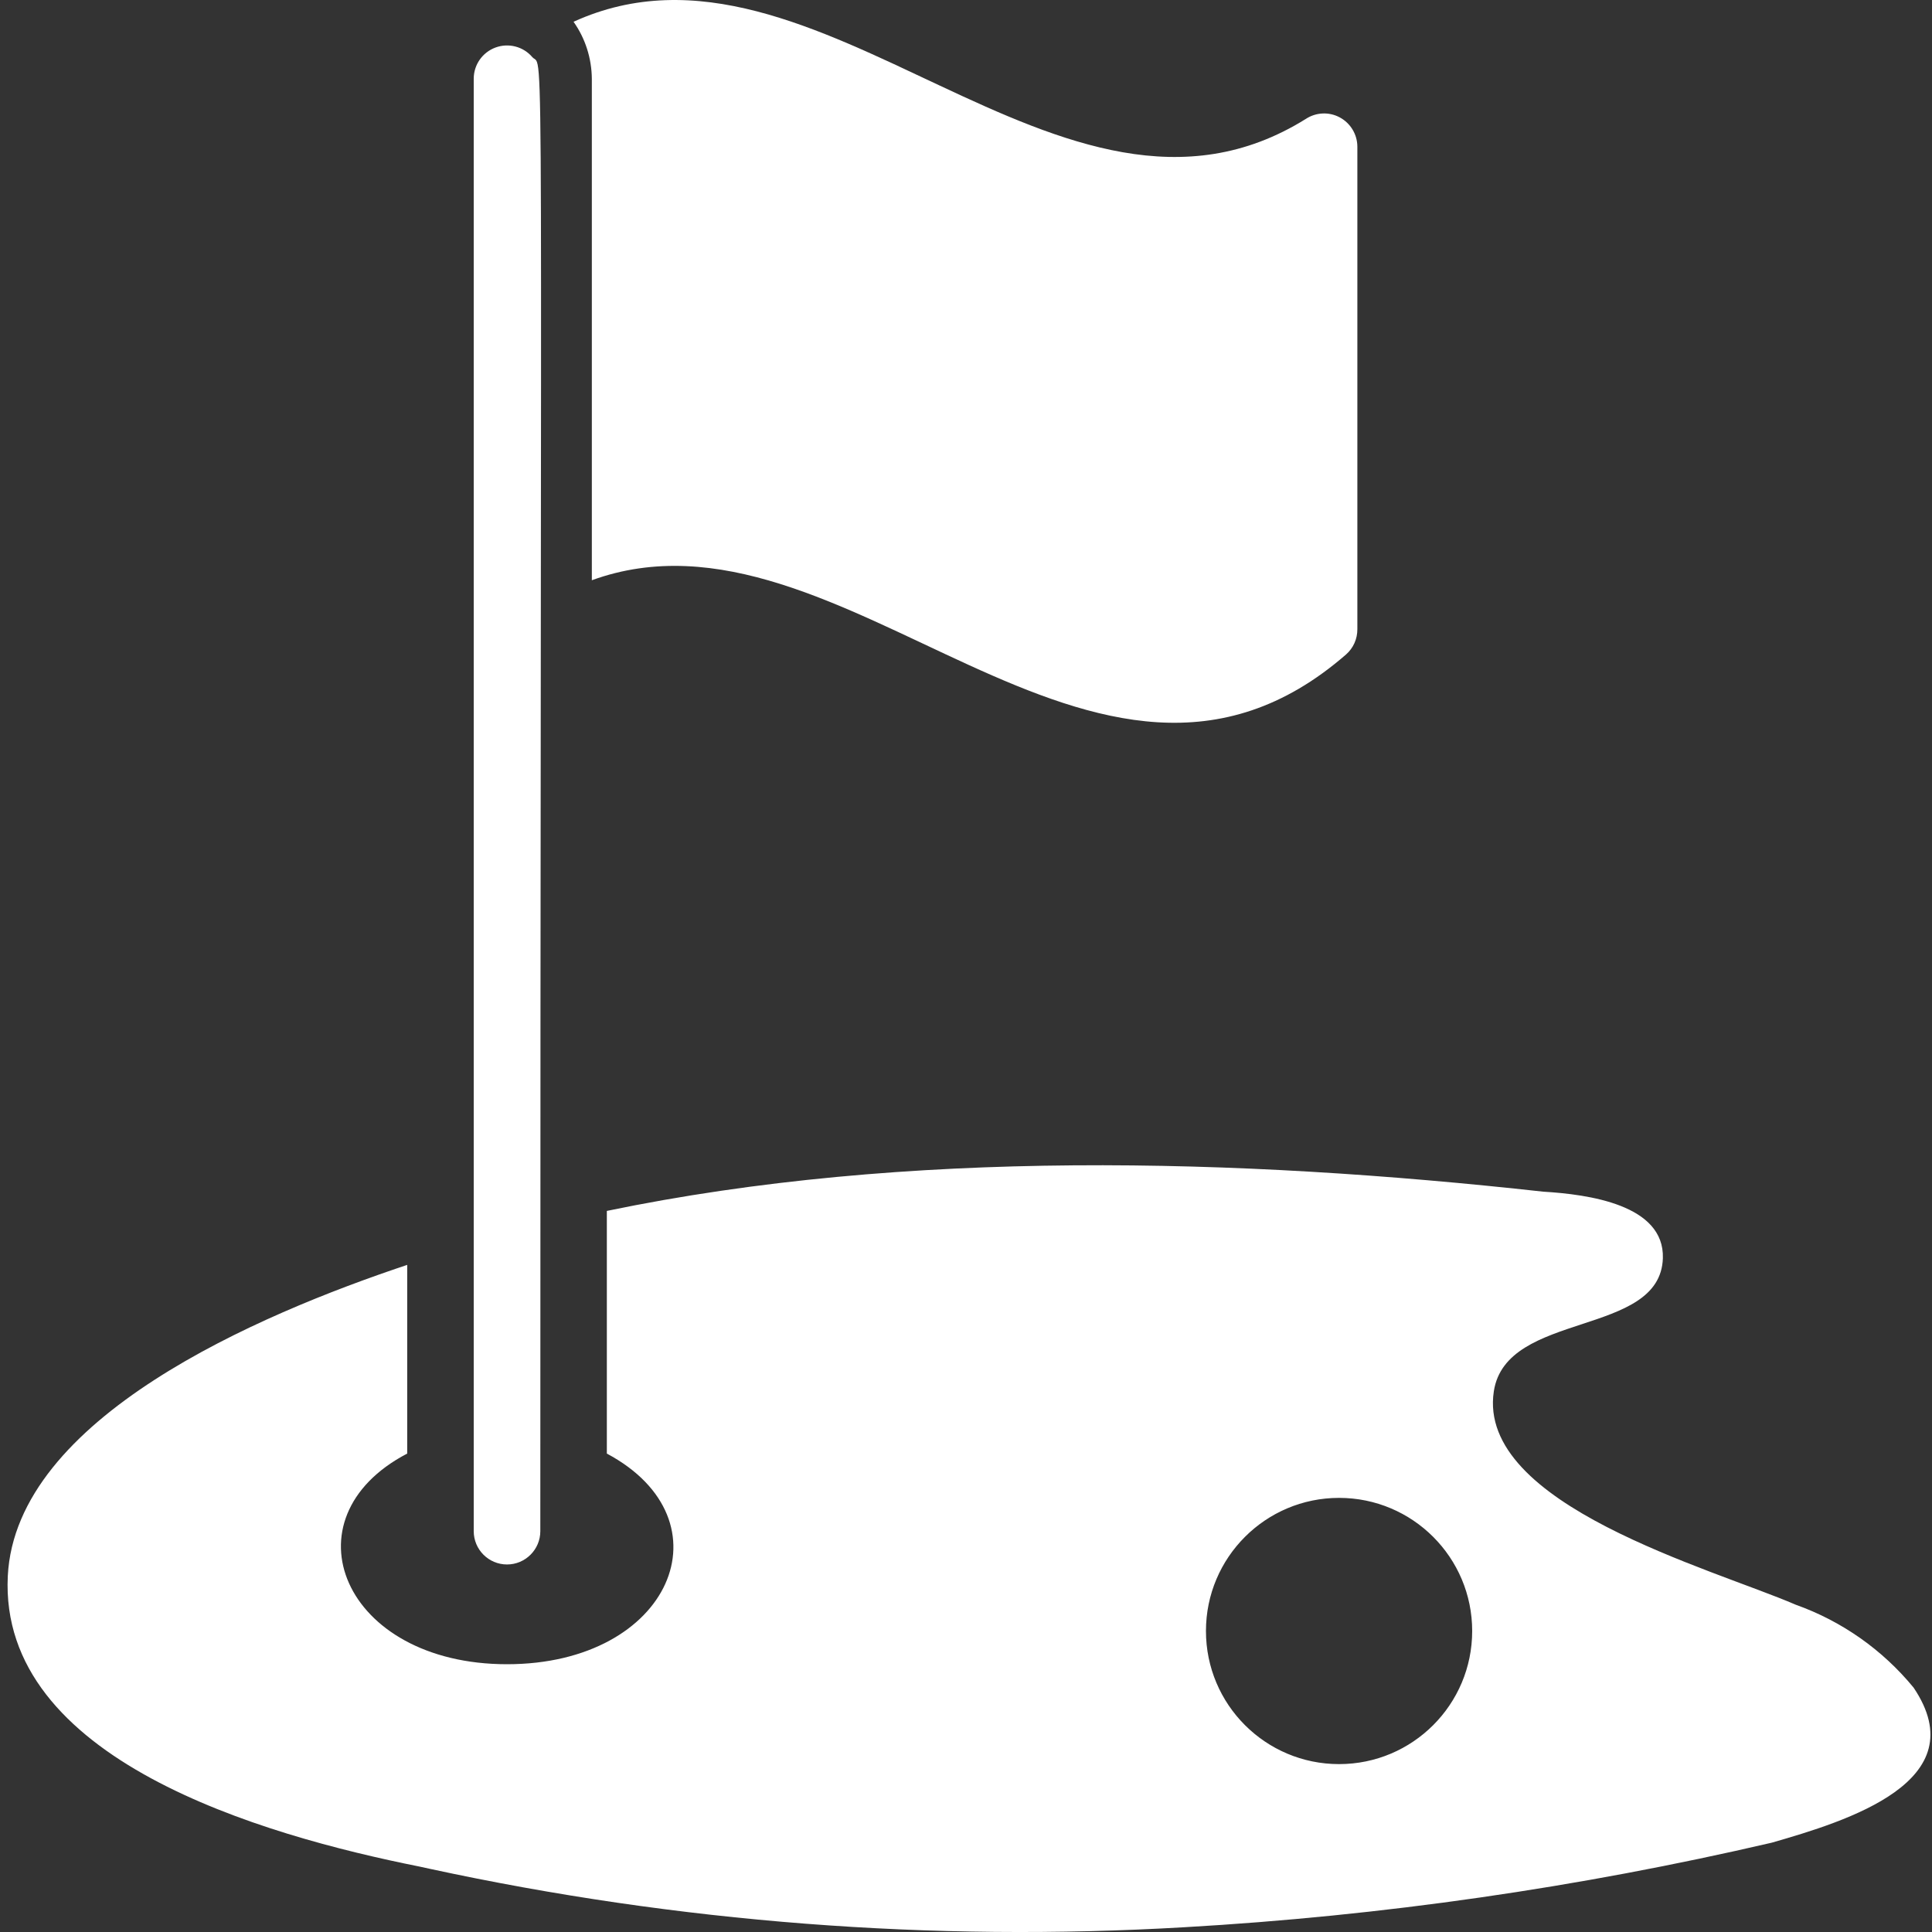 <svg width="30" height="30" viewBox="0 0 30 30" fill="none" xmlns="http://www.w3.org/2000/svg">
<rect x="0" y="0" width="30" height="30" fill="#333333" stroke="none"/>
<path d="M27.884 24.918C26.581 24.355 22.928 23.368 23.196 21.605C23.387 20.349 25.78 20.767 25.821 19.538C25.847 18.706 24.664 18.546 23.961 18.504C19.242 17.982 14.074 17.837 9.423 18.803V22.571C11.361 23.605 10.421 25.842 7.873 25.842C5.325 25.842 4.395 23.578 6.323 22.571V19.641C4.002 20.416 0.245 22.018 0.121 24.473C-0.019 27.321 4.059 28.494 6.519 28.985L6.684 29.021C10.527 29.851 14.465 30.156 18.39 29.926C21.463 29.75 24.514 29.31 27.512 28.613C28.68 28.277 30.696 27.662 29.714 26.205C29.232 25.618 28.6 25.173 27.884 24.918H27.884ZM20.793 27.393C19.652 27.393 18.726 26.468 18.726 25.326C18.726 24.185 19.652 23.259 20.793 23.259C21.935 23.259 22.86 24.185 22.86 25.326C22.86 26.468 21.935 27.393 20.793 27.393Z" fill="white"/>
<path d="M7.356 1.222V23.776C7.356 24.061 7.587 24.293 7.873 24.293C8.158 24.293 8.39 24.061 8.39 23.776C8.39 -0.457 8.457 1.104 8.266 0.887C8.125 0.722 7.897 0.663 7.694 0.738C7.491 0.813 7.356 1.006 7.356 1.222H7.356Z" fill="white"/>
<path d="M20.901 10.163C21.014 10.064 21.078 9.921 21.077 9.77V2.276C21.076 2.087 20.971 1.913 20.804 1.823C20.637 1.733 20.434 1.743 20.276 1.847C16.488 4.209 12.699 -1.393 8.906 0.338C9.089 0.596 9.187 0.905 9.19 1.222V9.01C13.092 7.589 16.998 13.558 20.901 10.163L20.901 10.163Z" fill="white"/>
</svg>
